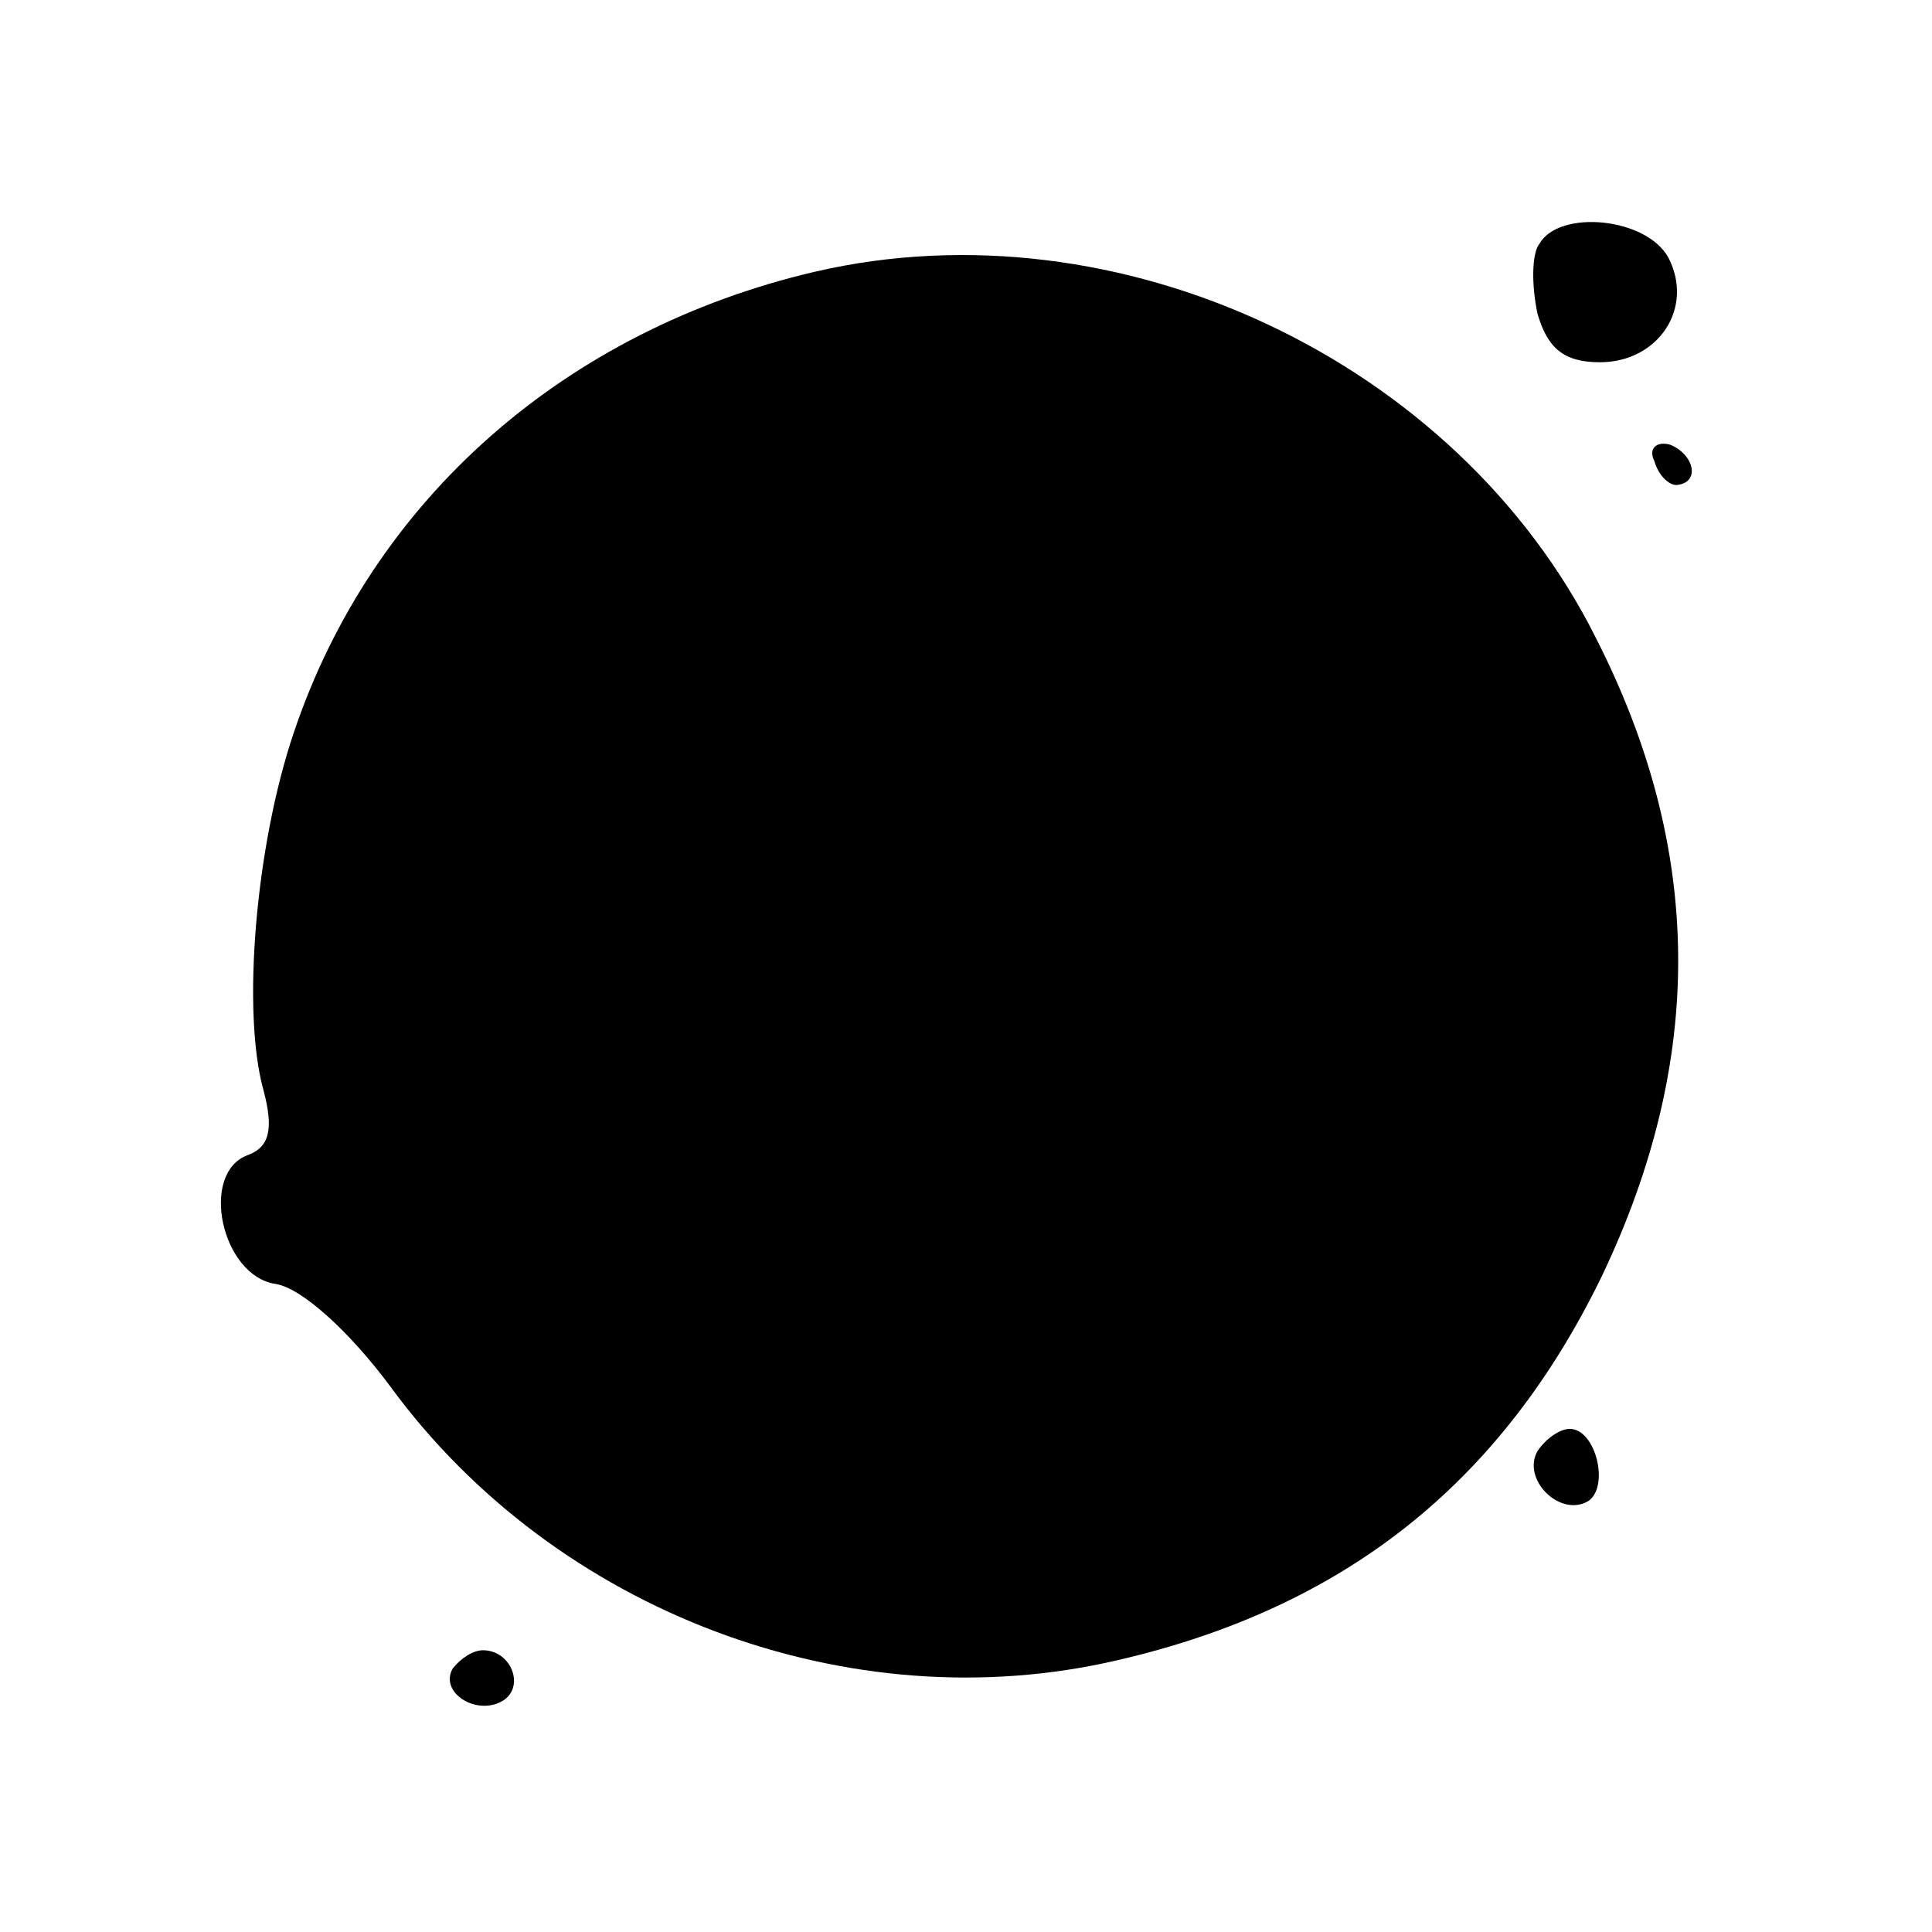 <?xml version="1.0" standalone="no"?>
<!DOCTYPE svg PUBLIC "-//W3C//DTD SVG 20010904//EN"
 "http://www.w3.org/TR/2001/REC-SVG-20010904/DTD/svg10.dtd">
<svg version="1.0" xmlns="http://www.w3.org/2000/svg"
 width="96pt" height="96pt" viewBox="0 0 96 96"
 preserveAspectRatio="xMidYMid meet">
<g transform="translate(0,96) scale(0.1,-0.1)"
fill="#000000" stroke="none">
<path d="M765 839 c-4 -5 -4 -21 -1 -35 5 -17 13 -24 31 -24 29 0 47 27 34 52
-11 20 -54 24 -64 7z"/>
<path d="M405 825 c-124 -29 -220 -113 -259 -229 -19 -56 -26 -139 -15 -178 5
-19 3 -28 -8 -32 -24 -9 -13 -60 14 -64 13 -2 37 -24 57 -51 82 -112 228 -167
361 -136 113 26 191 88 241 191 51 107 51 211 -3 317 -69 138 -237 217 -388
182z"/>
<path d="M822 731 c2 -7 7 -12 11 -12 12 1 9 15 -3 20 -7 2 -11 -2 -8 -8z"/>
<path d="M764 239 c-8 -14 11 -33 25 -25 11 7 4 36 -9 36 -5 0 -12 -5 -16 -11z"/>
<path d="M225 131 c-7 -12 12 -24 25 -16 11 7 4 25 -10 25 -5 0 -11 -4 -15 -9z"/>
</g>
</svg>
